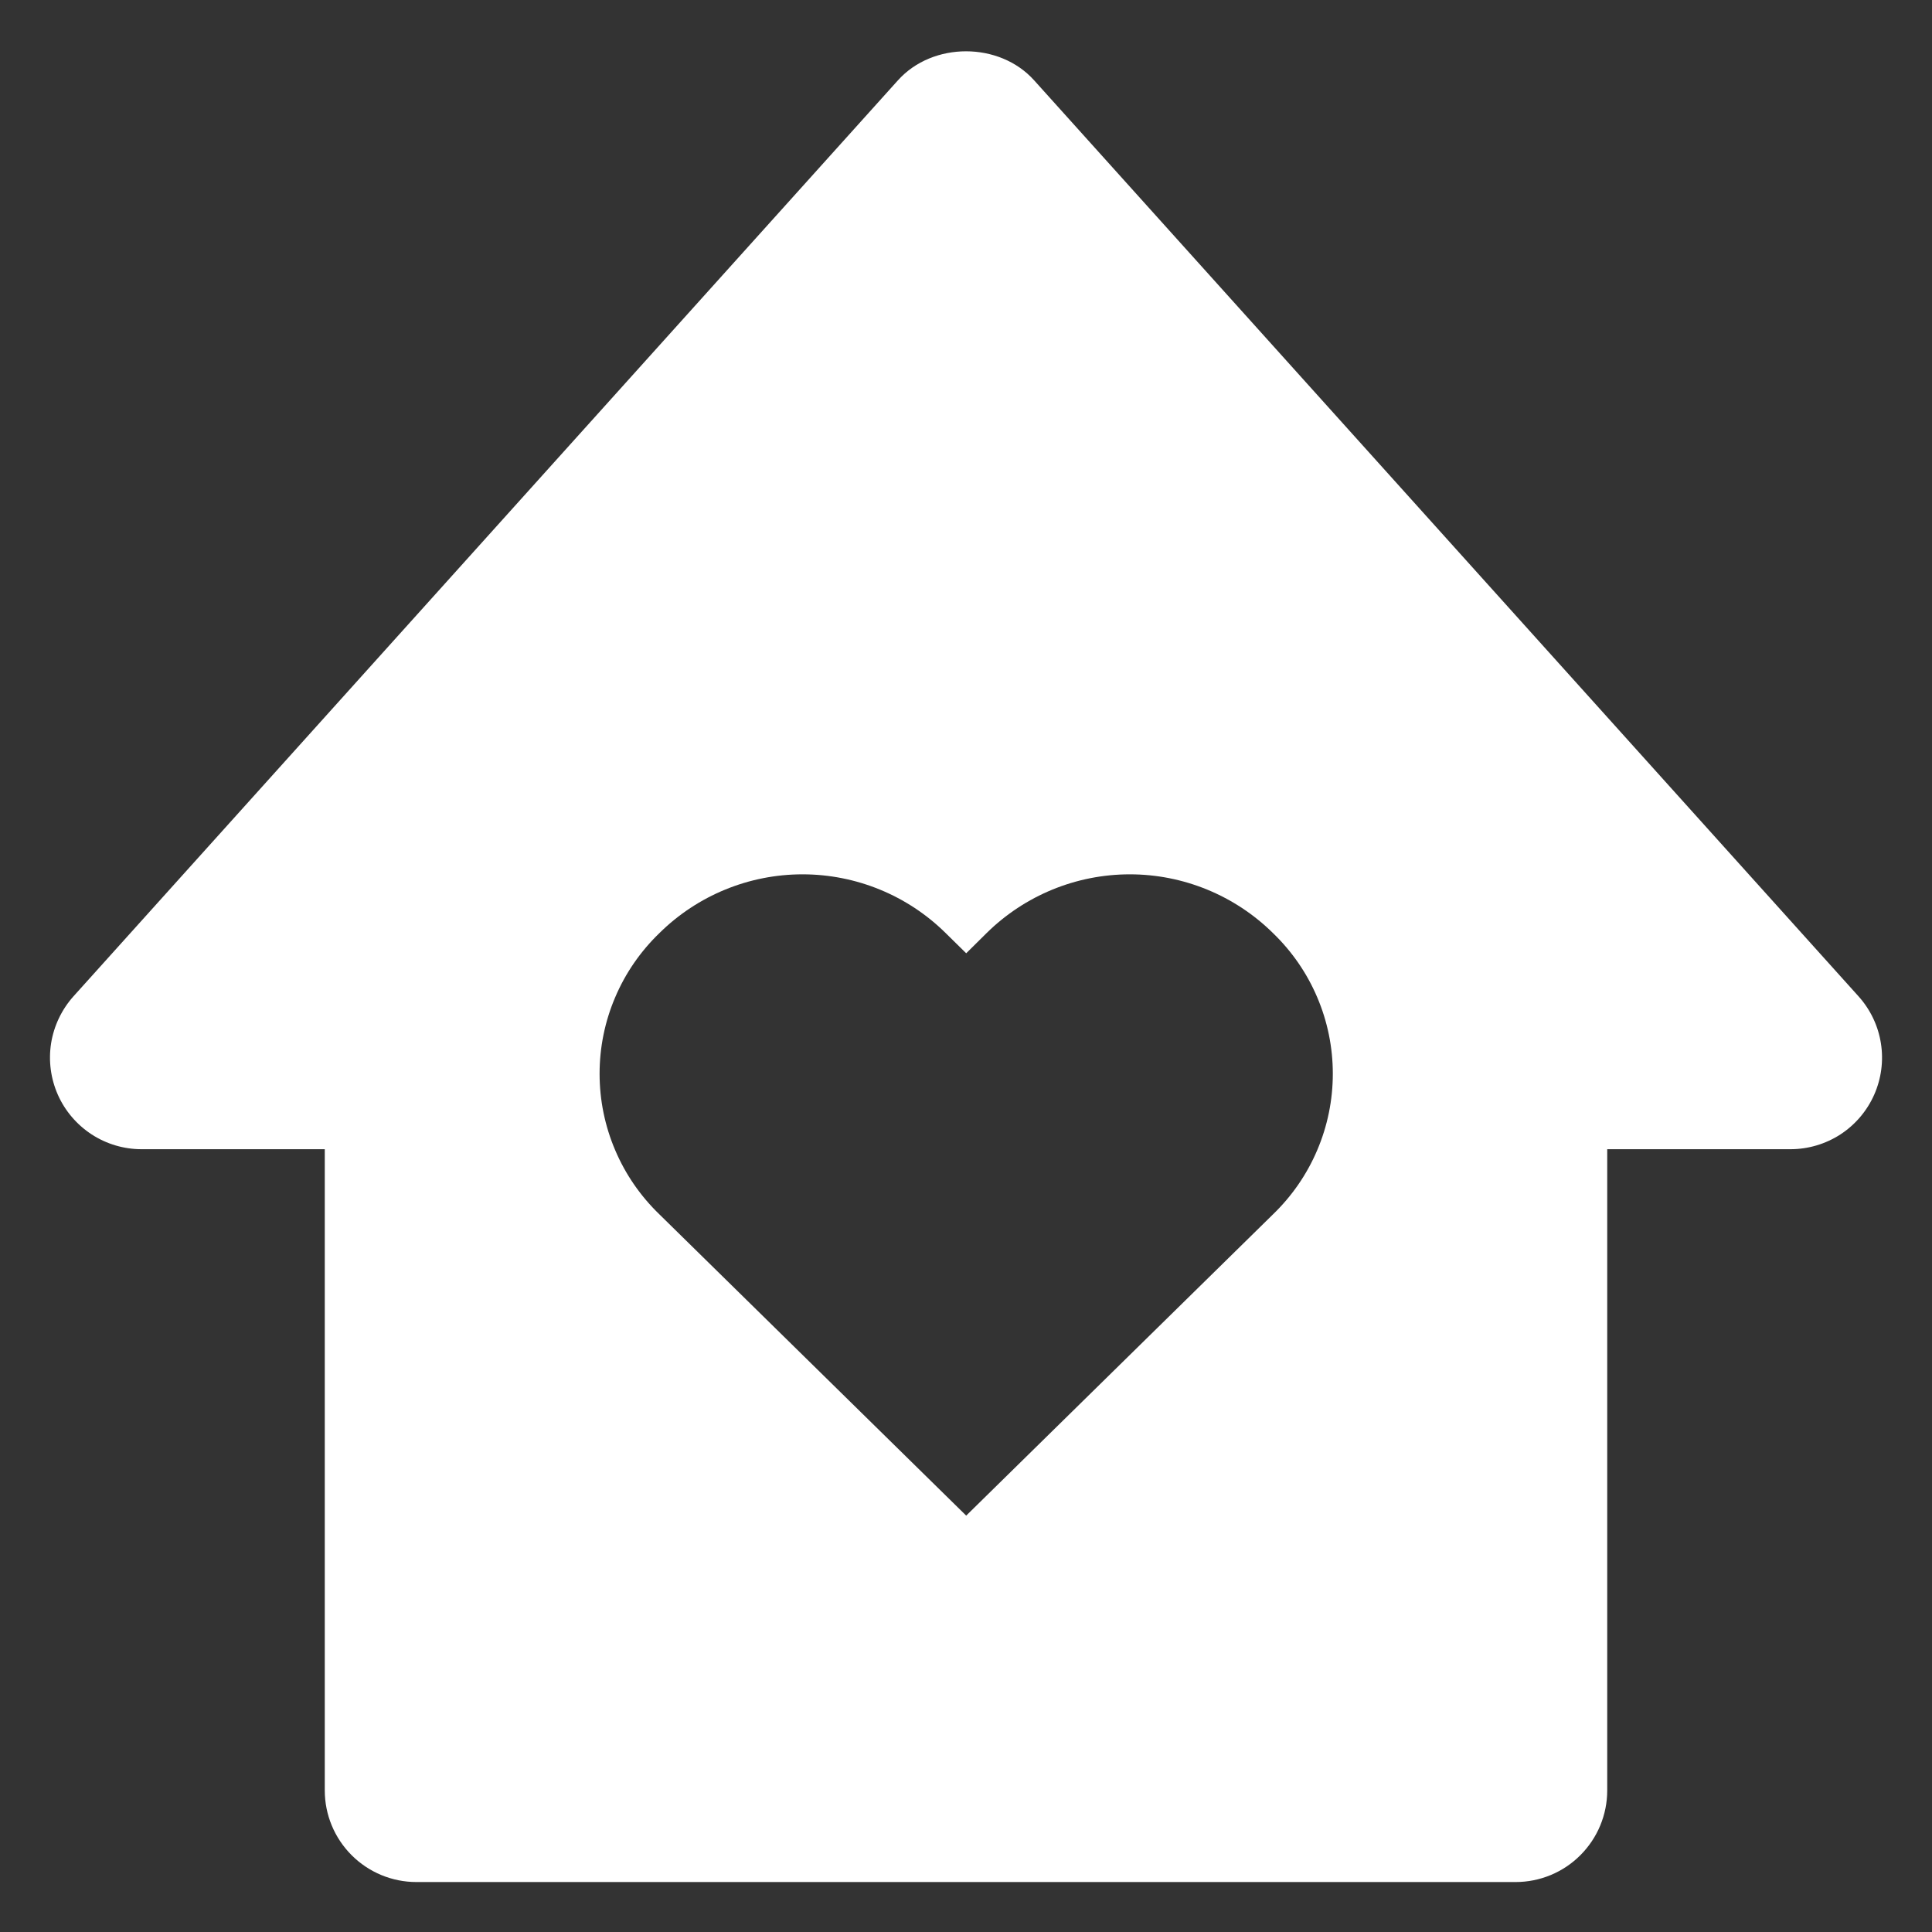 <svg width="29" height="29" viewBox="0 0 29 29" fill="none" xmlns="http://www.w3.org/2000/svg">
<rect x="0" y="0" width="29" height="29" fill="#333333" stroke="none"/>
<path d="M2.125 17.25H4.875V26.875C4.875 27.24 5.02 27.589 5.278 27.847C5.536 28.105 5.885 28.25 6.25 28.25H22.75C23.115 28.25 23.465 28.105 23.722 27.847C23.98 27.589 24.125 27.24 24.125 26.875V17.25H26.875C27.141 17.25 27.401 17.173 27.624 17.029C27.847 16.884 28.023 16.677 28.131 16.435C28.239 16.192 28.275 15.923 28.233 15.66C28.192 15.398 28.075 15.153 27.897 14.955L15.522 1.205C15.001 0.625 14 0.625 13.479 1.205L1.103 14.955C0.926 15.153 0.809 15.398 0.767 15.66C0.726 15.922 0.761 16.191 0.869 16.434C0.977 16.677 1.154 16.883 1.376 17.028C1.599 17.173 1.859 17.25 2.125 17.25ZM9.898 14.006C10.47 13.441 11.242 13.124 12.046 13.124C12.851 13.124 13.623 13.441 14.195 14.006L14.503 14.309L14.809 14.006C15.382 13.441 16.154 13.124 16.959 13.124C17.763 13.124 18.535 13.441 19.108 14.006C19.392 14.28 19.618 14.607 19.772 14.97C19.927 15.333 20.006 15.723 20.006 16.117C20.006 16.511 19.927 16.901 19.772 17.264C19.618 17.627 19.392 17.954 19.108 18.228L14.503 22.75L9.898 18.228C9.614 17.954 9.388 17.627 9.234 17.264C9.079 16.901 9 16.511 9 16.117C9 15.723 9.079 15.333 9.234 14.97C9.388 14.607 9.614 14.28 9.898 14.006Z" fill="white"/>
</svg>
